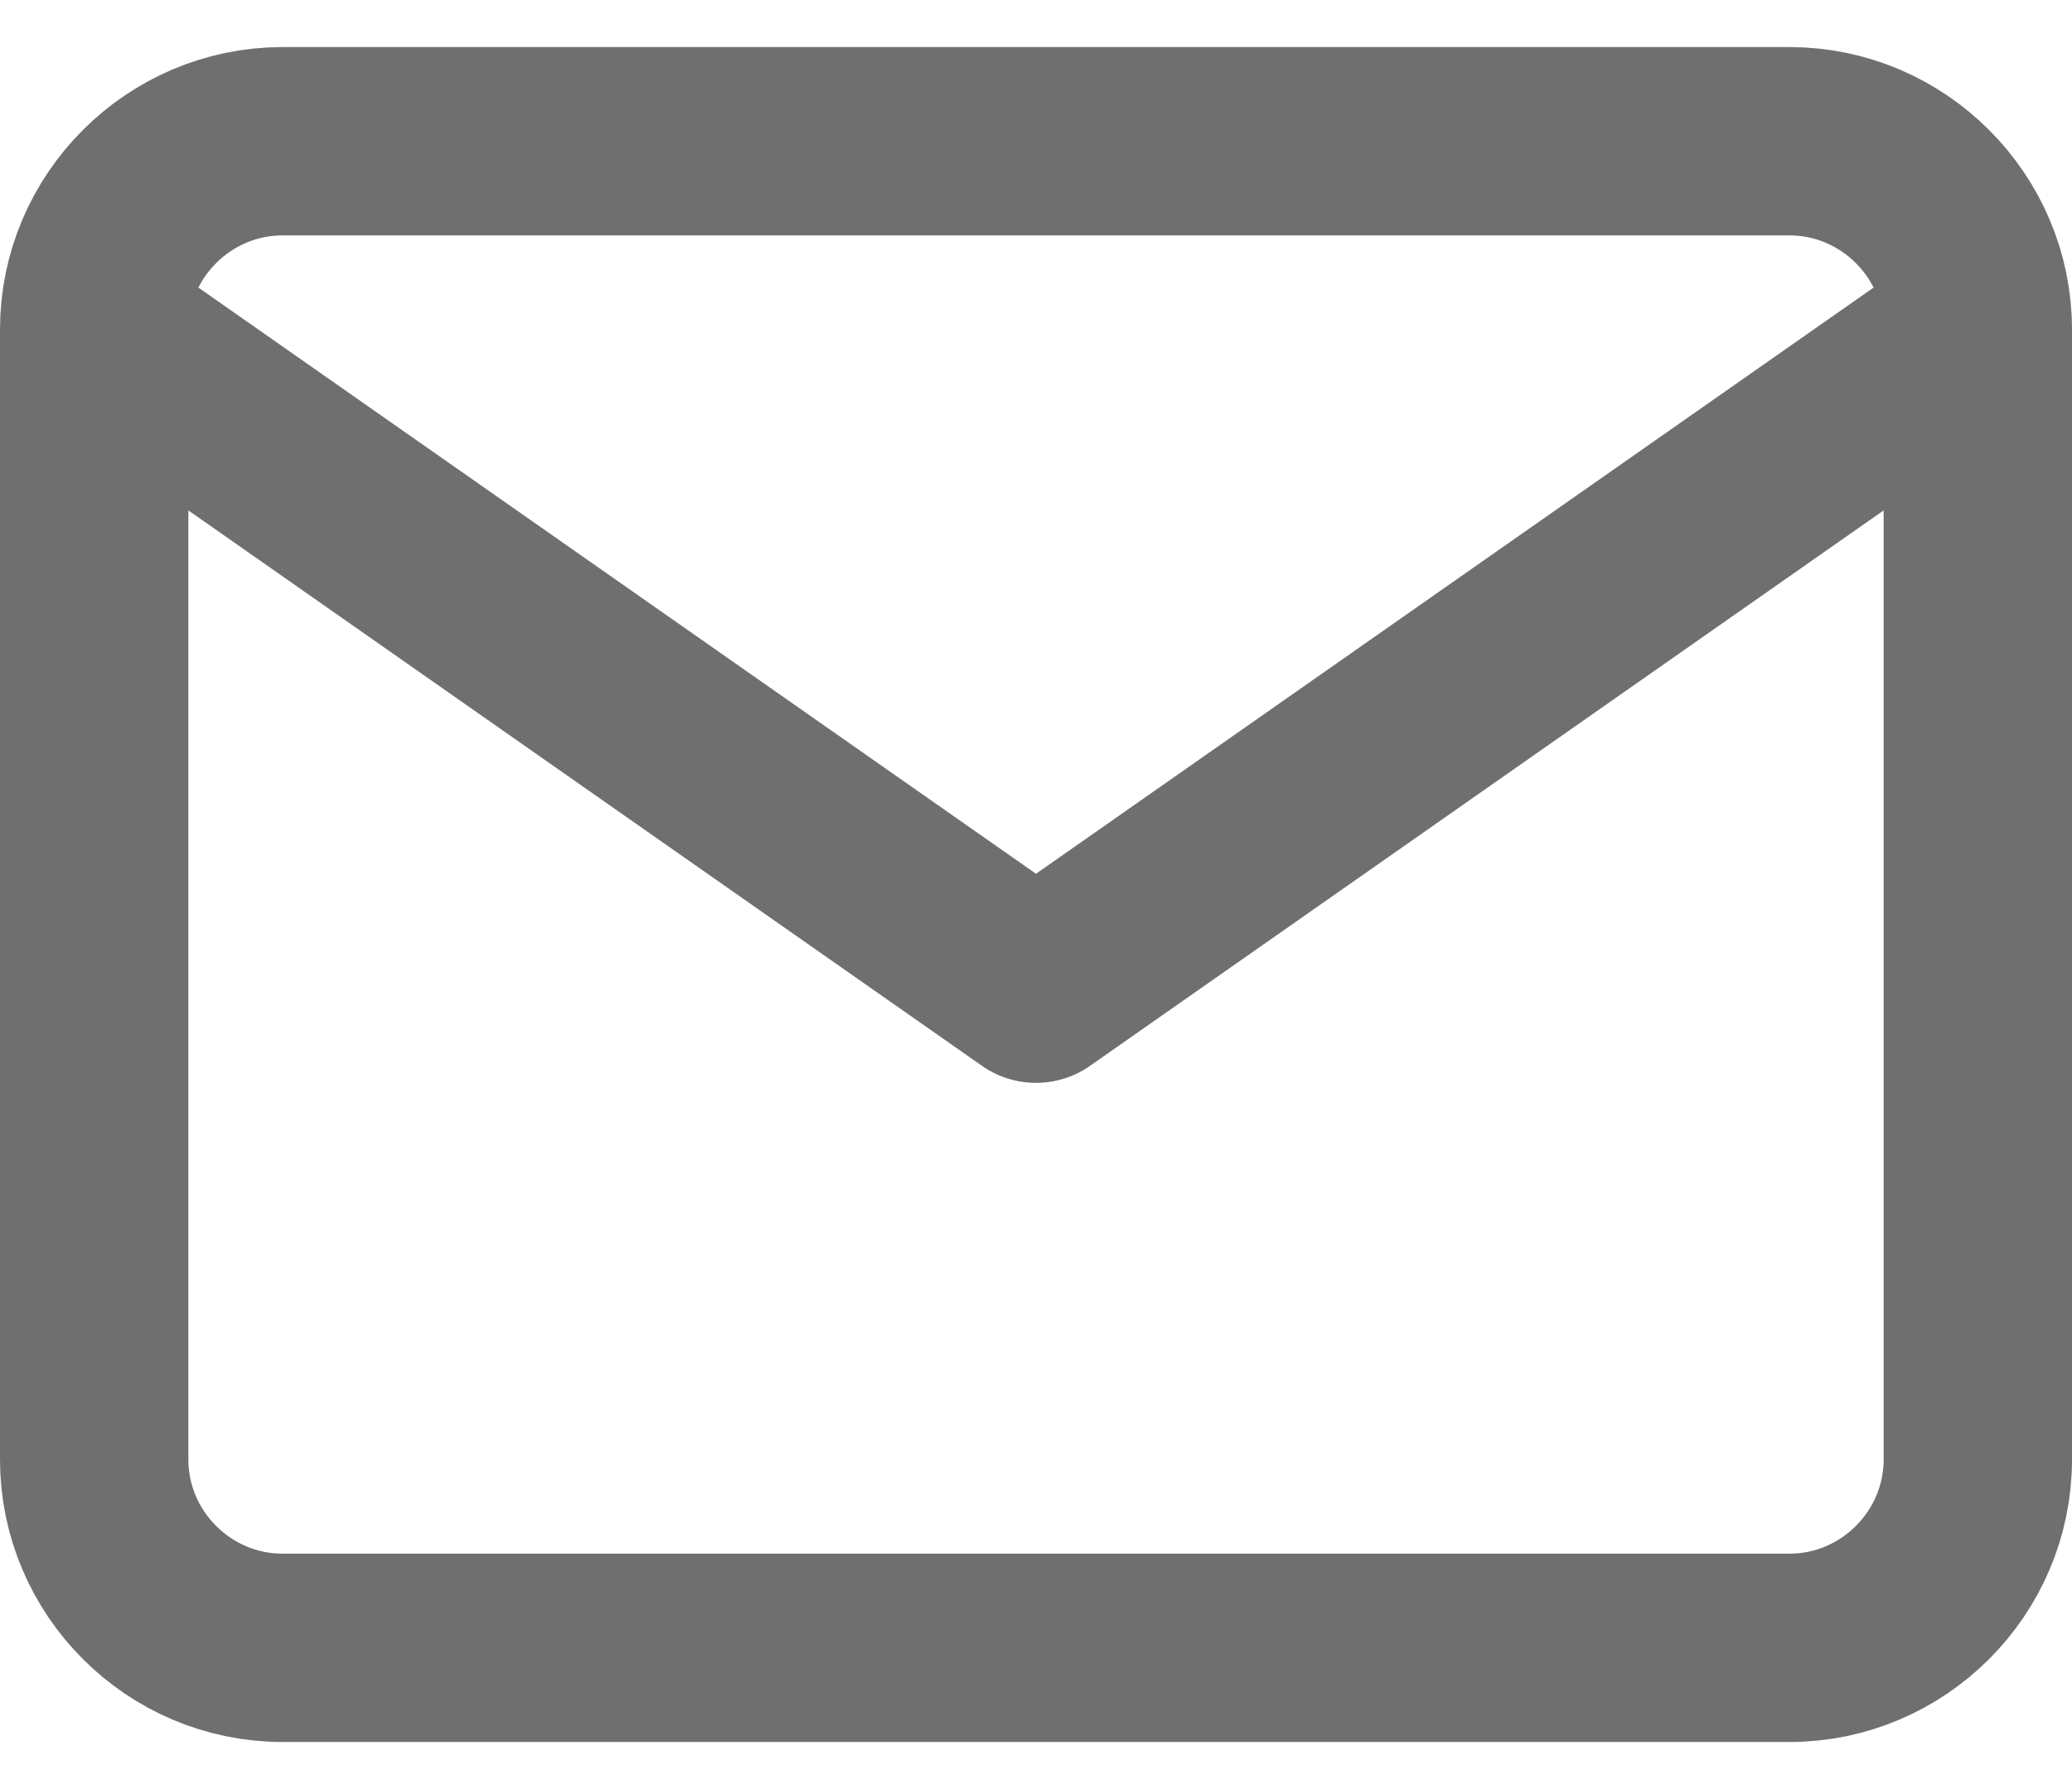 <svg width="22" height="19" viewBox="0 0 22 19" fill="none" xmlns="http://www.w3.org/2000/svg">
<path d="M21 3.5C21 2.4 20.1 1.5 19 1.5H3C1.9 1.5 1 2.4 1 3.5M21 3.5V15.5C21 16.6 20.1 17.5 19 17.5H3C1.9 17.5 1 16.6 1 15.5V3.5M21 3.5L11 10.5L1 3.5" stroke="#6F6F6F" stroke-width="2" stroke-linecap="round" stroke-linejoin="round"/>
</svg>
